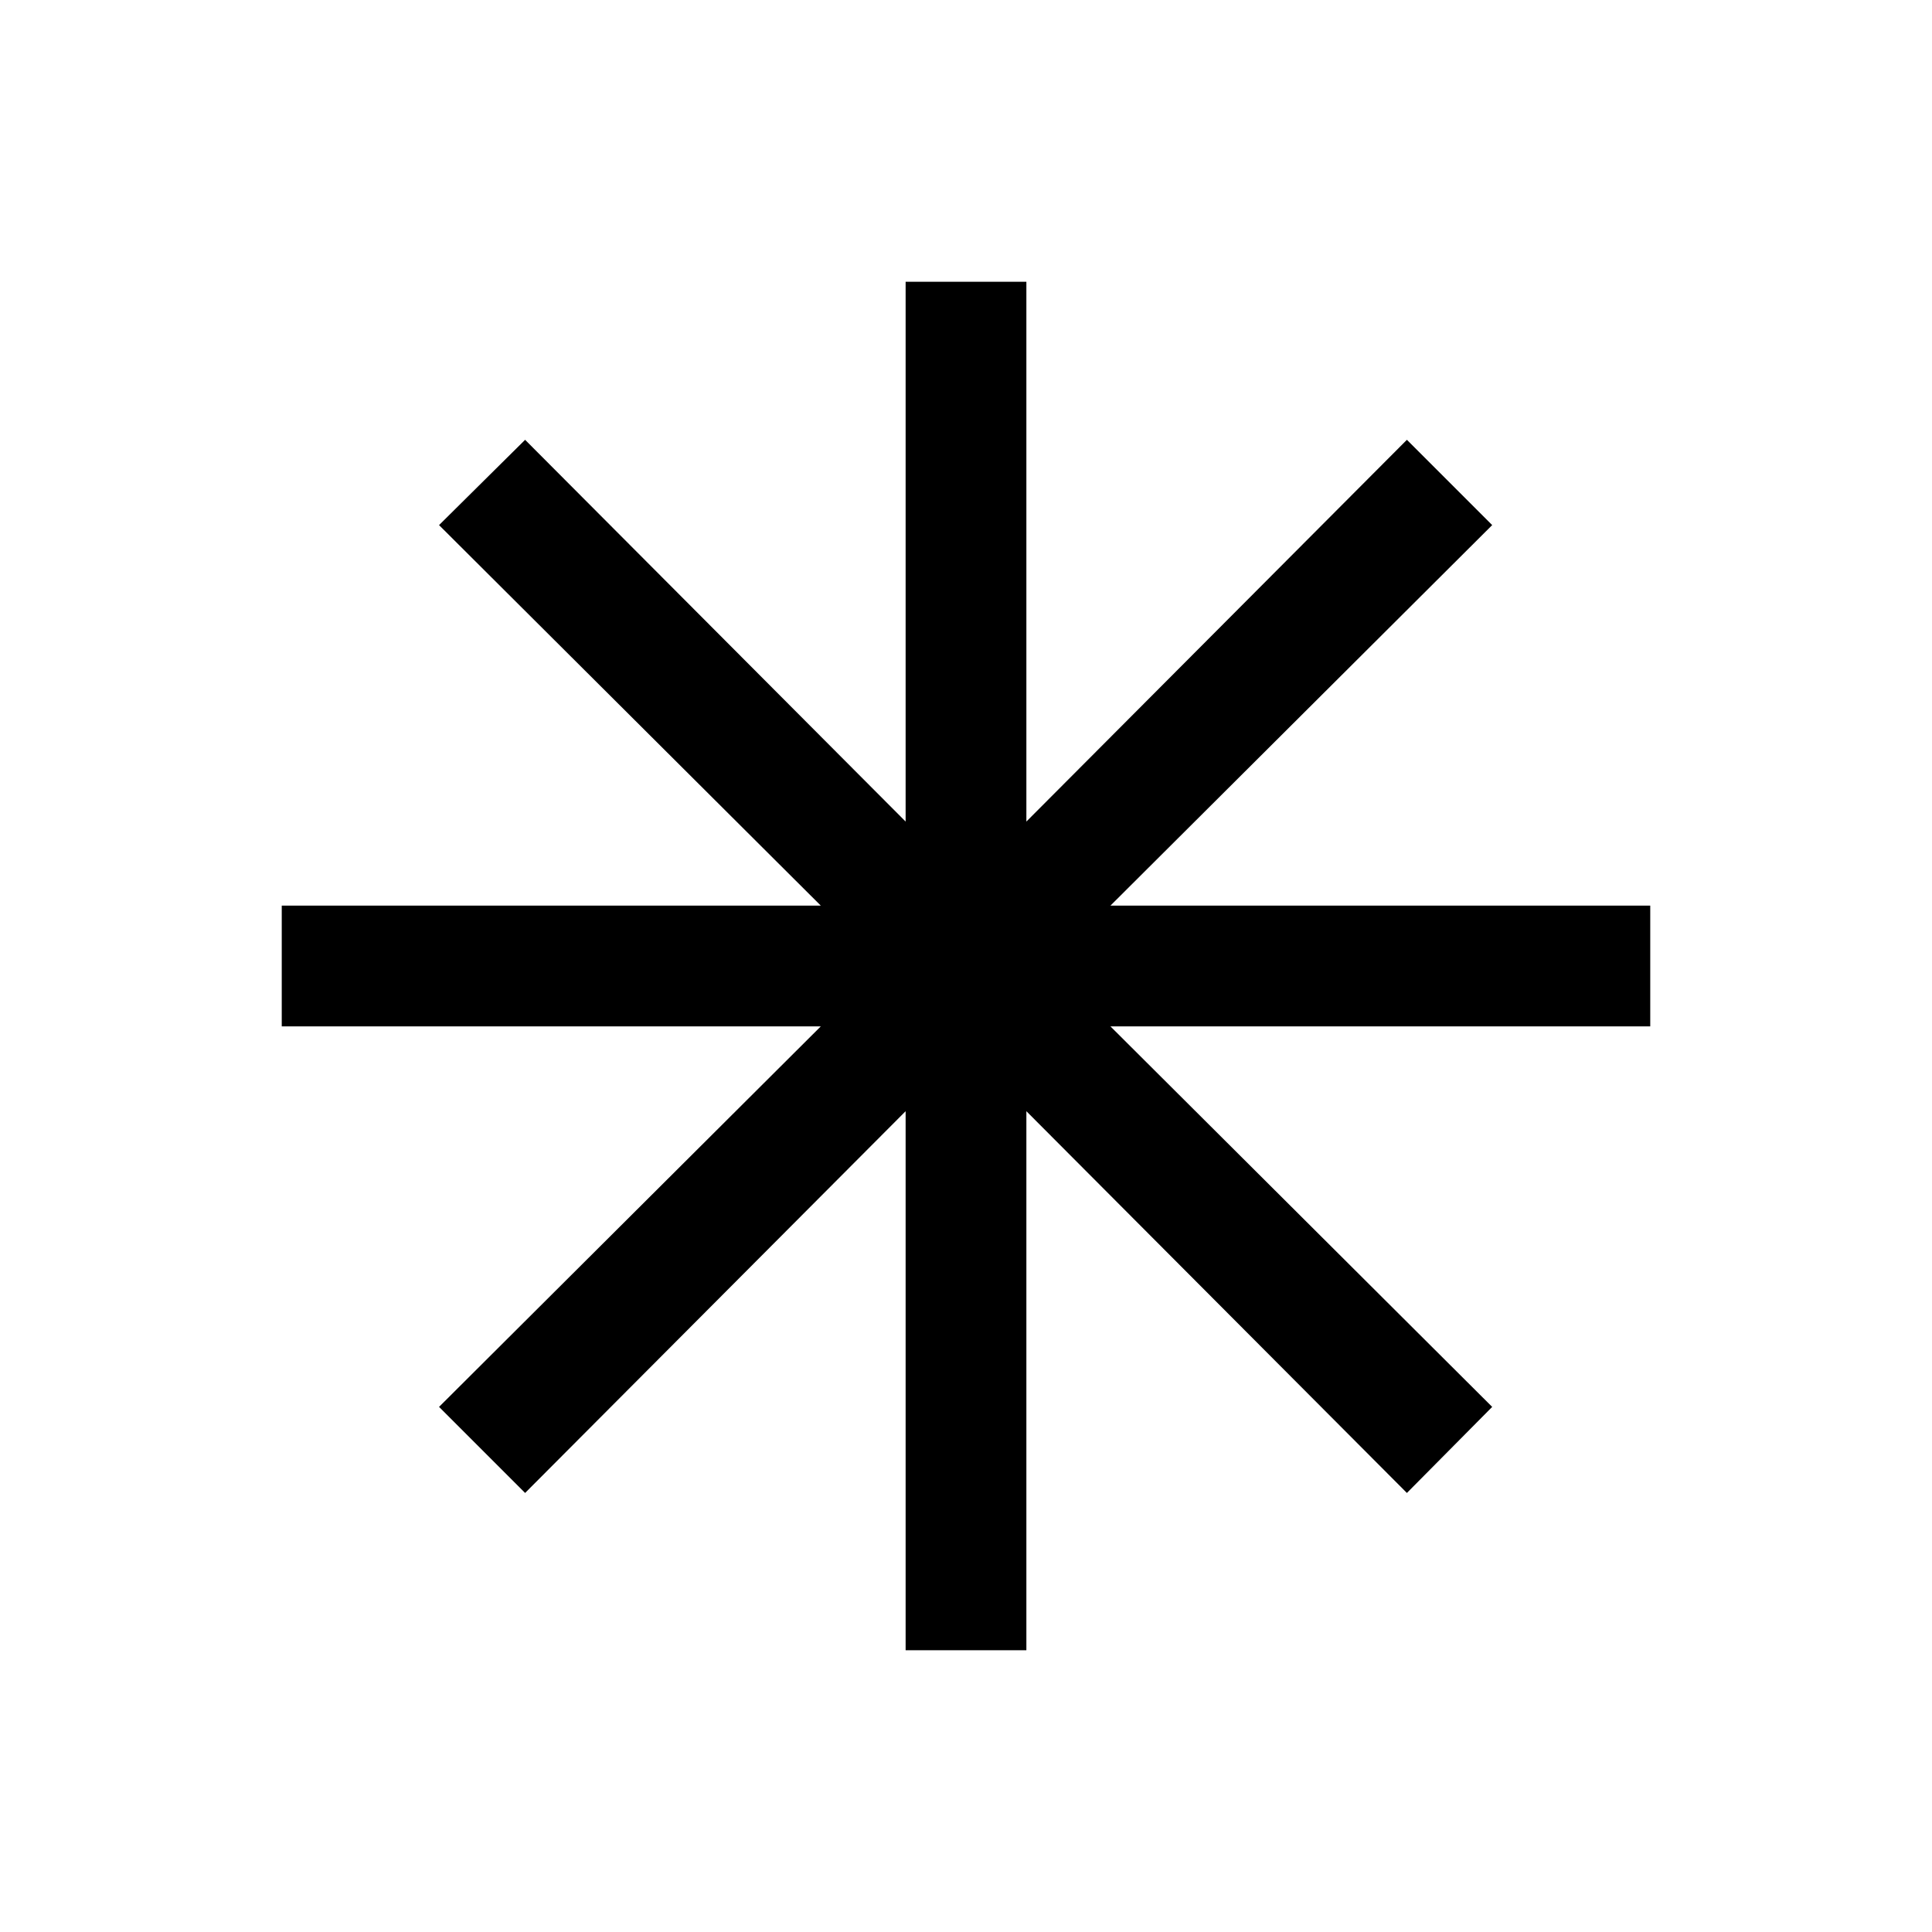 <svg xmlns="http://www.w3.org/2000/svg" height="24" viewBox="0 -960 960 960" width="24"><path d="M450-140v-267.85L260.92-218.16l-42.76-42.76L407.85-450H140v-60h267.85L218.16-699.08l42.76-42.38L450-551.77V-820h60v268.23l189.08-189.69 42.38 42.38L551.77-510H820v60H551.77l189.69 189.08-42.38 42.76L510-407.85V-140h-60Z"/></svg>